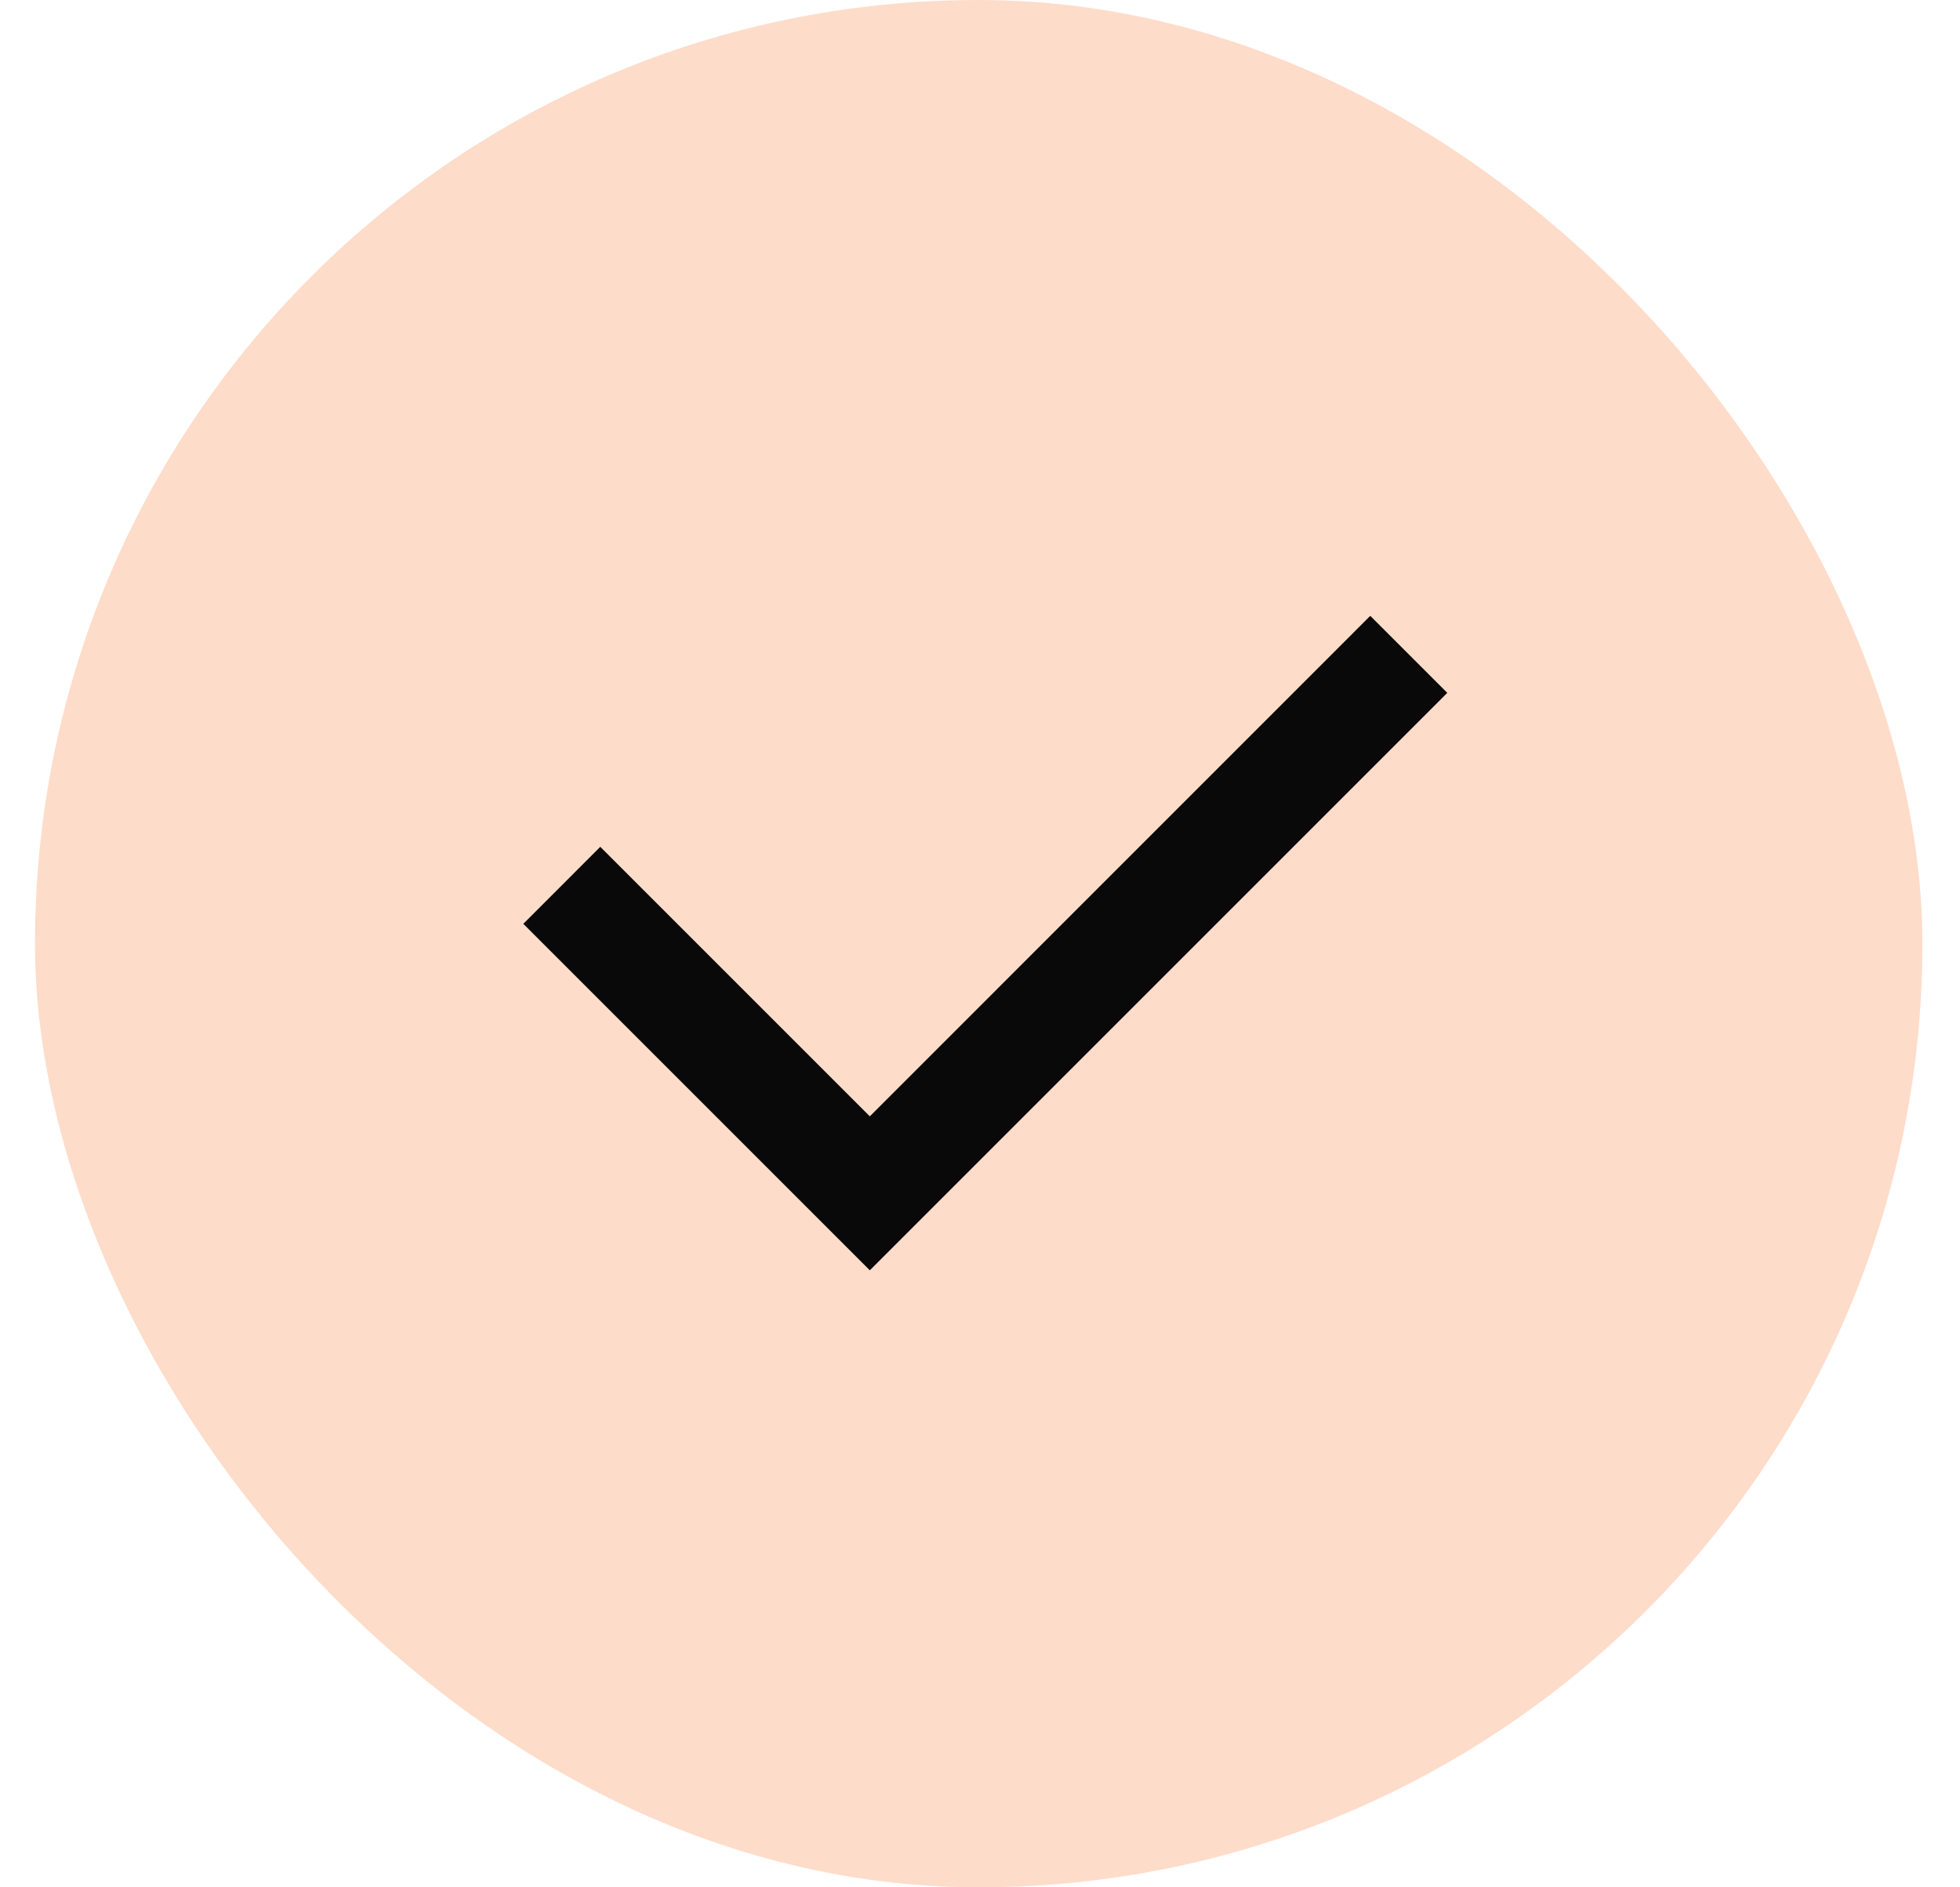 <svg width="27" height="26" viewBox="0 0 27 26" fill="none" xmlns="http://www.w3.org/2000/svg">
<rect x="0.482" width="26" height="26" rx="13" fill="#FC6111" fill-opacity="0.22"/>
<path d="M11.982 15.379L18.876 8.484L19.937 9.545L11.982 17.5L7.209 12.727L8.269 11.666L11.982 15.379Z" fill="#090909"/>
</svg>
